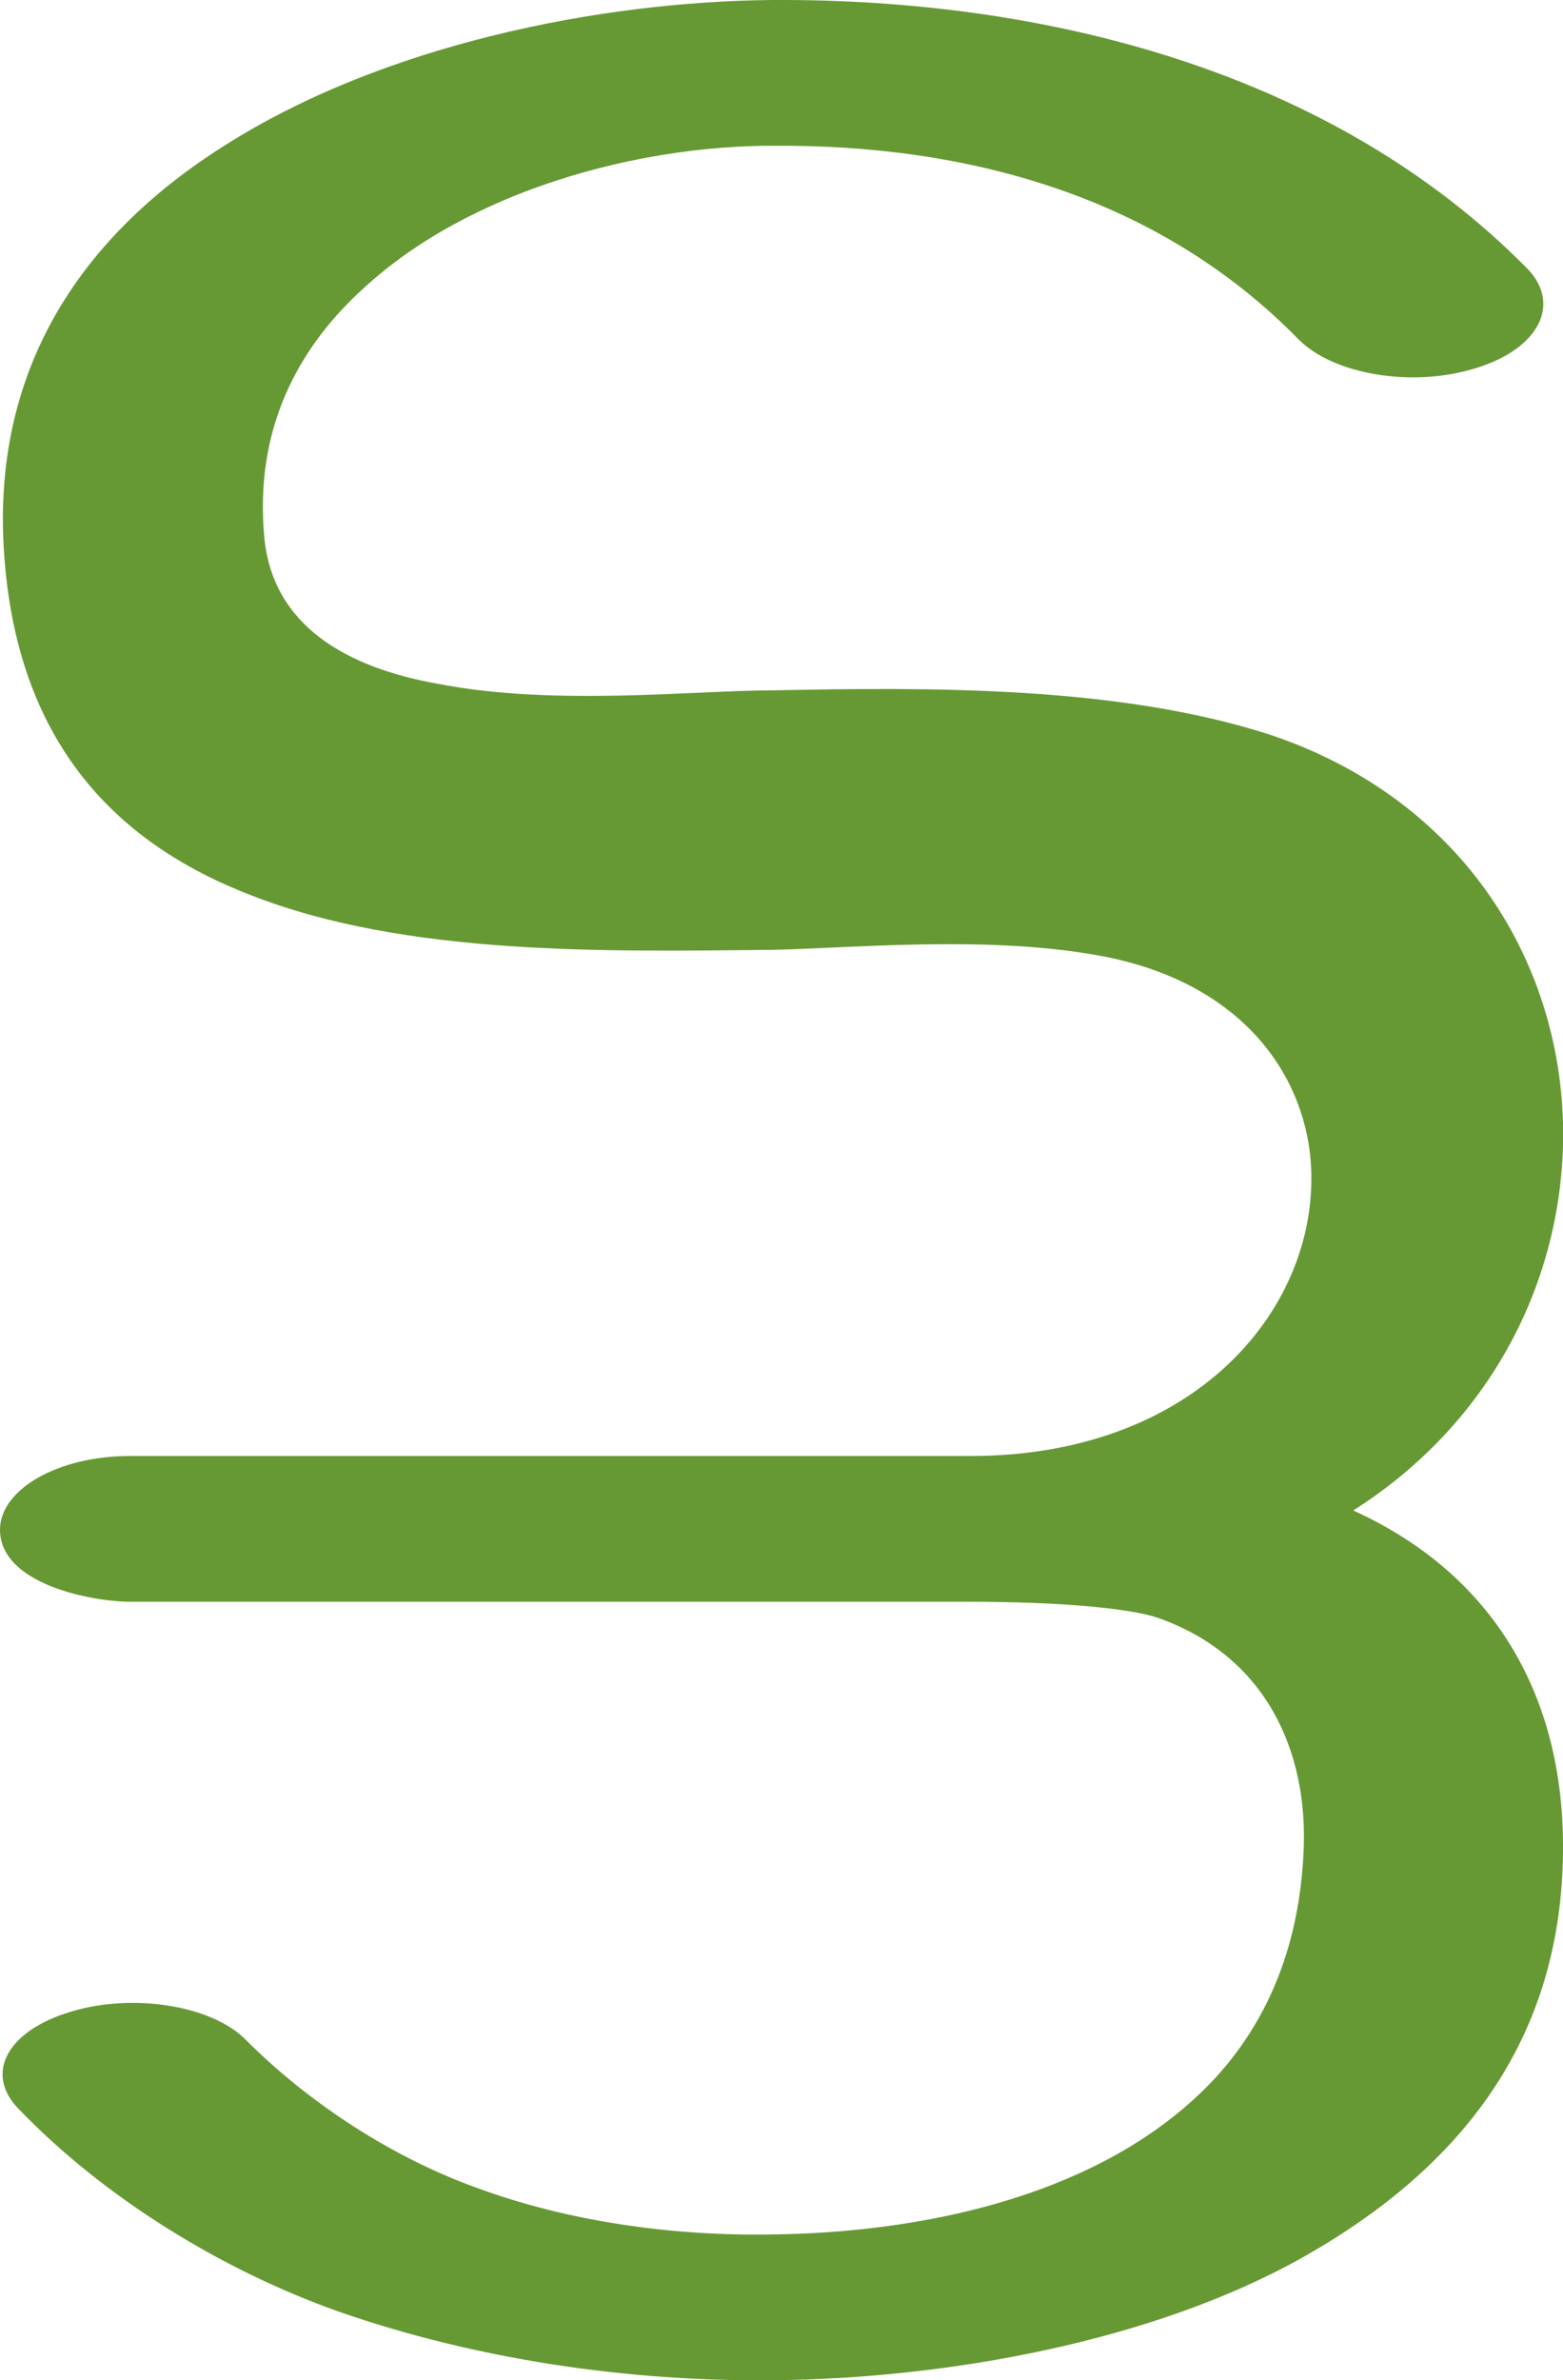 <?xml version="1.0" encoding="UTF-8"?>
<!DOCTYPE svg PUBLIC "-//W3C//DTD SVG 1.1//EN" "http://www.w3.org/Graphics/SVG/1.1/DTD/svg11.dtd">
<!-- Creator: CorelDRAW X8 -->
<svg xmlns="http://www.w3.org/2000/svg" xml:space="preserve" width="976px" height="1486px" version="1.1" style="shape-rendering:geometricPrecision; text-rendering:geometricPrecision; image-rendering:optimizeQuality; fill-rule:evenodd; clip-rule:evenodd"
viewBox="0 0 976 1486"
 xmlns:xlink="http://www.w3.org/1999/xlink">
 <defs>
  <style type="text/css">
   <![CDATA[
    .fil0 {fill:#669933;fill-rule:nonzero}
   ]]>
  </style>
 </defs>
 <g id="Layer_x0020_1">
  <path class="fil0" d="M845 943c86,39 132,114 131,213 -1,117 -63,197 -162,253 -94,53 -223,76 -331,77 -91,1 -186,-13 -272,-43 -73,-26 -146,-71 -199,-126 -22,-22 -8,-49 32,-61 39,-12 89,-4 110,18 39,39 91,73 144,92 57,21 122,30 183,29 96,-1 198,-24 264,-84 40,-36 66,-87 69,-155 3,-62 -23,-122 -91,-146 -18,-6 -61,-10 -118,-10l-523 0c-25,0 -82,-11 -82,-45 0,-25 36,-46 81,-46l525 0c146,0 222,-99 212,-189 -7,-58 -51,-110 -135,-124 -69,-12 -152,-4 -201,-3 -102,1 -228,4 -325,-34 -86,-33 -150,-98 -155,-224 -4,-112 54,-191 138,-244 99,-63 234,-90 342,-91 170,-1 350,44 472,168 21,22 7,50 -33,62 -39,12 -88,4 -110,-18 -87,-89 -206,-122 -329,-121 -84,0 -189,28 -255,89 -42,38 -68,89 -62,155 5,56 52,82 109,92 72,14 160,4 208,4 99,-2 217,-3 312,28 124,42 185,149 182,257 -3,94 -52,177 -131,227z"/>
 </g>
</svg>
